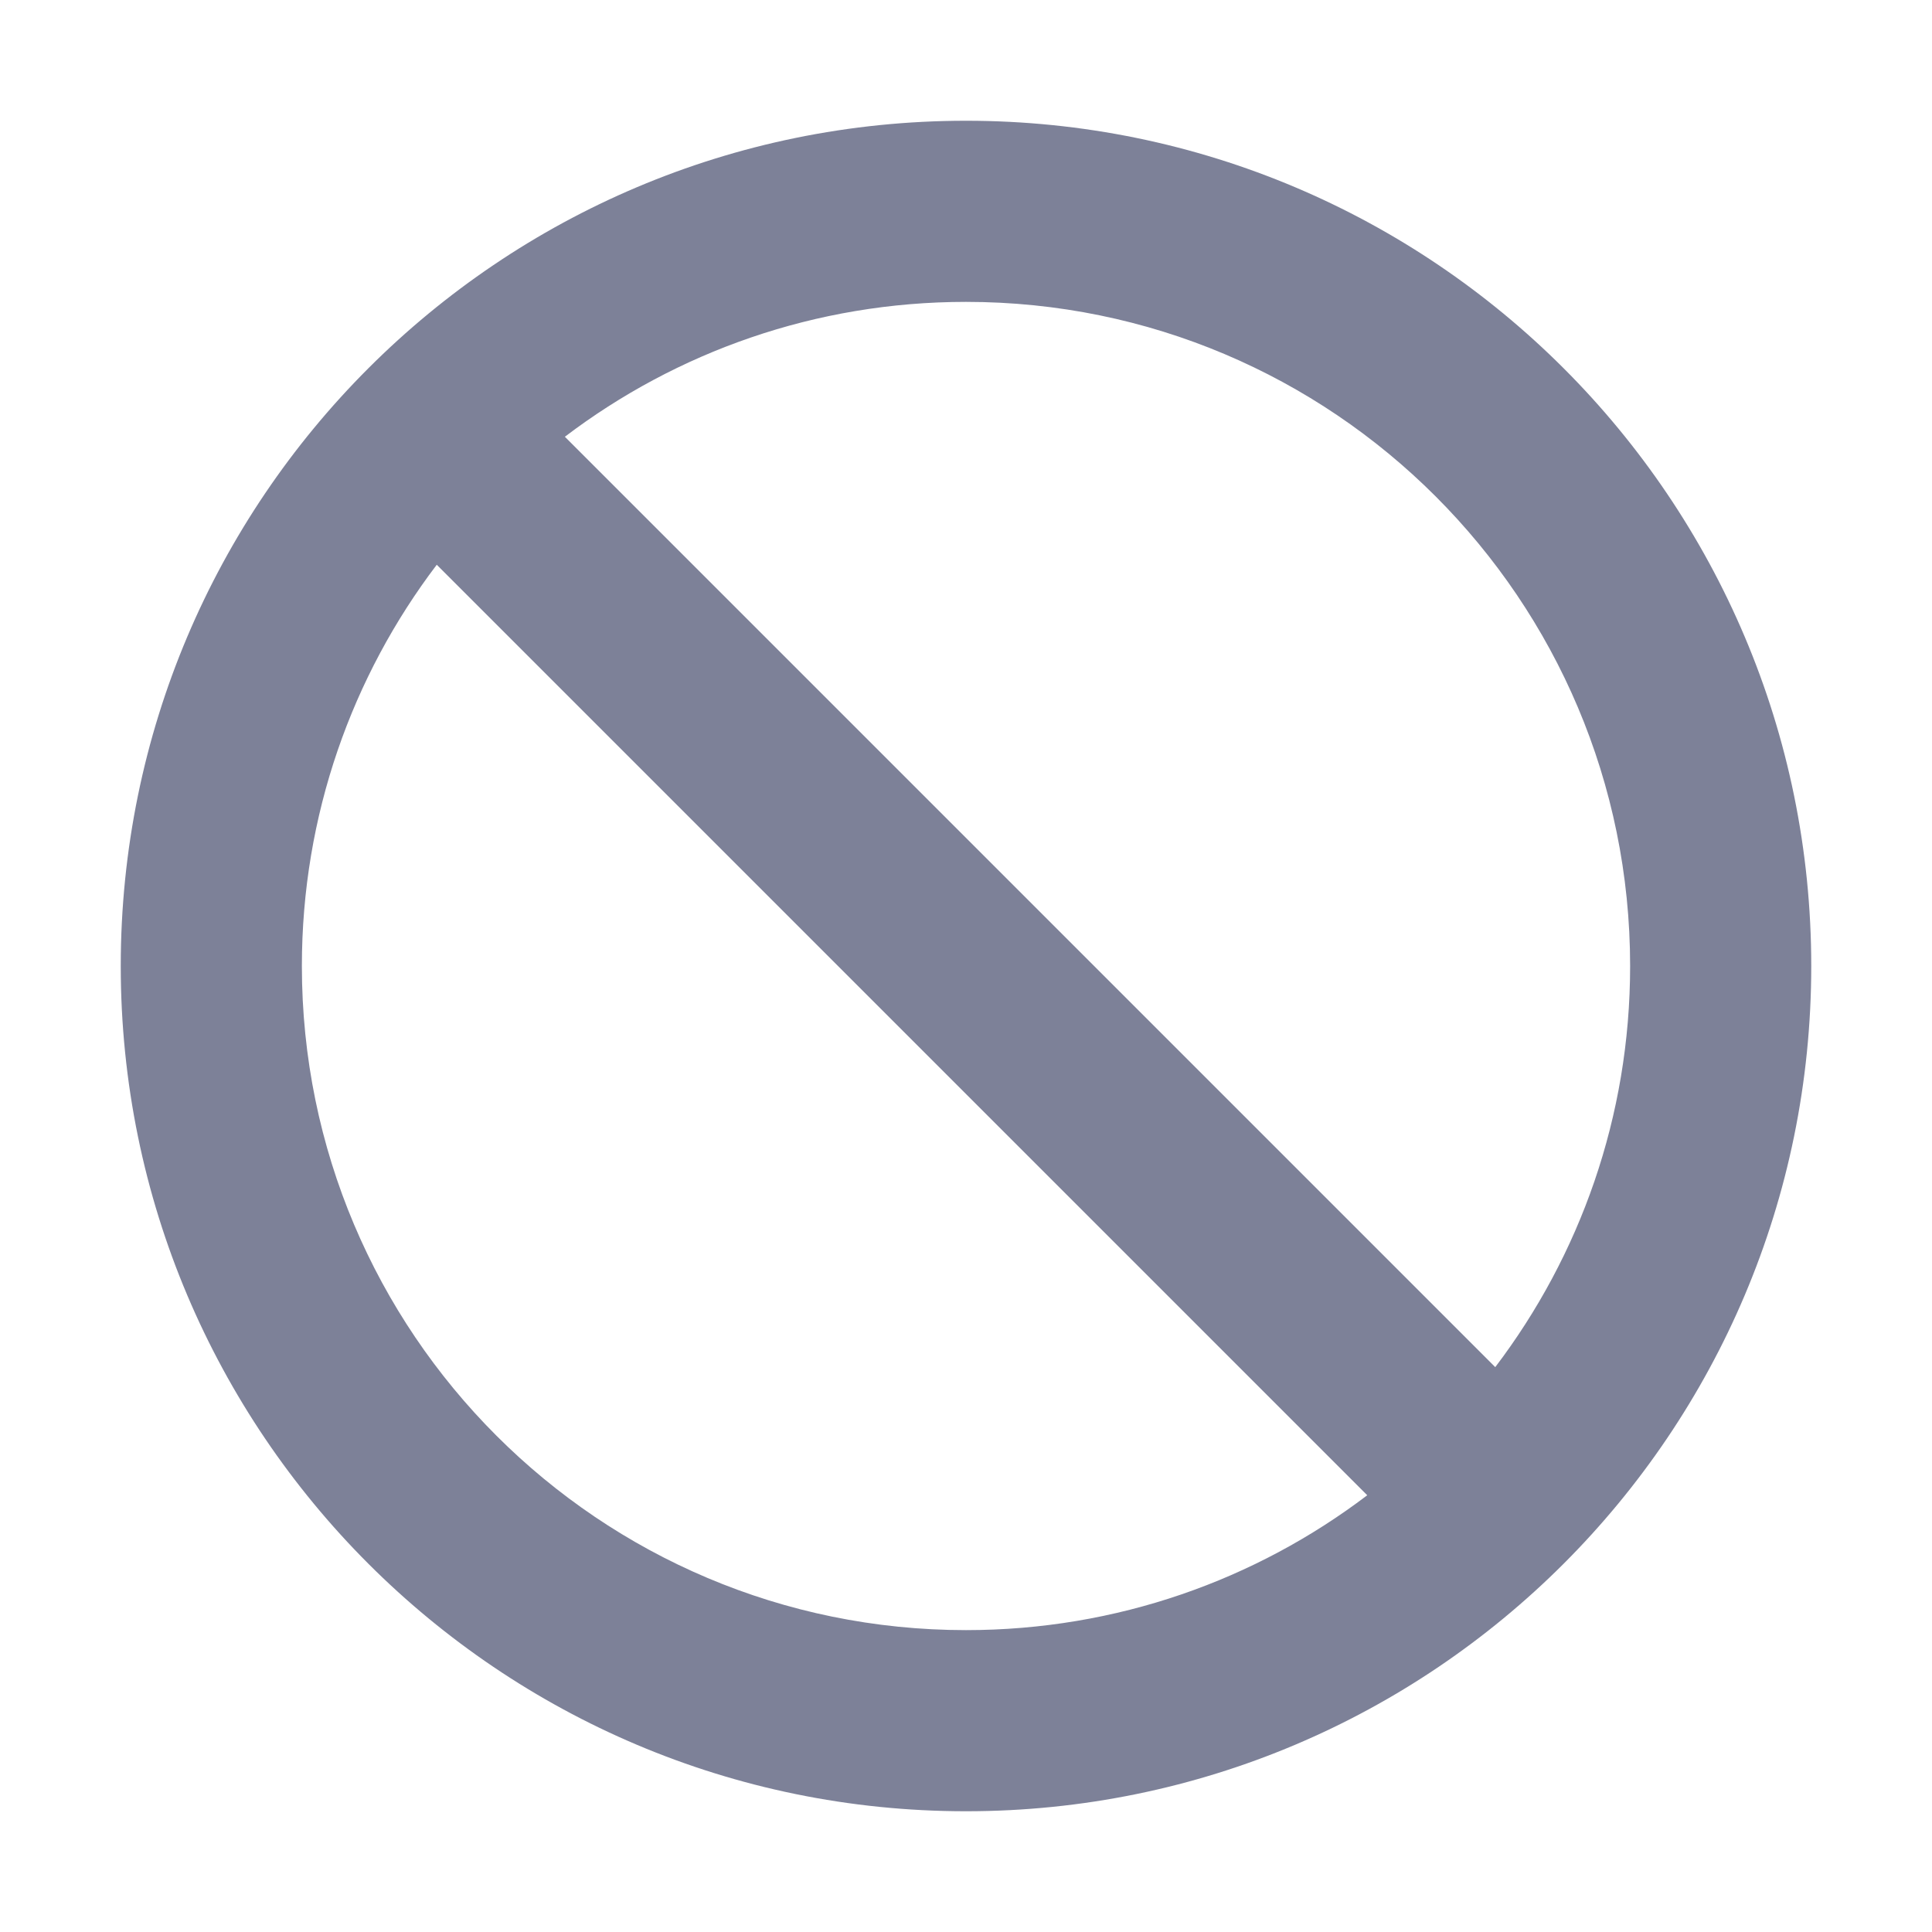 <svg width="16" height="16" viewBox="0 0 16 16" fill="none" xmlns="http://www.w3.org/2000/svg">
<path fill-rule="evenodd" clip-rule="evenodd" d="M11.323 12.383C10.4 13.084 9.248 13.5 8 13.5C4.962 13.5 2.5 11.038 2.5 8C2.5 6.752 2.916 5.6 3.617 4.677L11.323 12.383ZM12.383 11.322L4.678 3.617C5.601 2.916 6.752 2.5 8 2.5C11.038 2.5 13.5 4.962 13.5 8C13.5 9.248 13.084 10.399 12.383 11.322ZM15 8C15 11.866 11.866 15 8 15C4.134 15 1 11.866 1 8C1 4.134 4.134 1 8 1C11.866 1 15 4.134 15 8Z" fill="#7D8198"/>
</svg>
